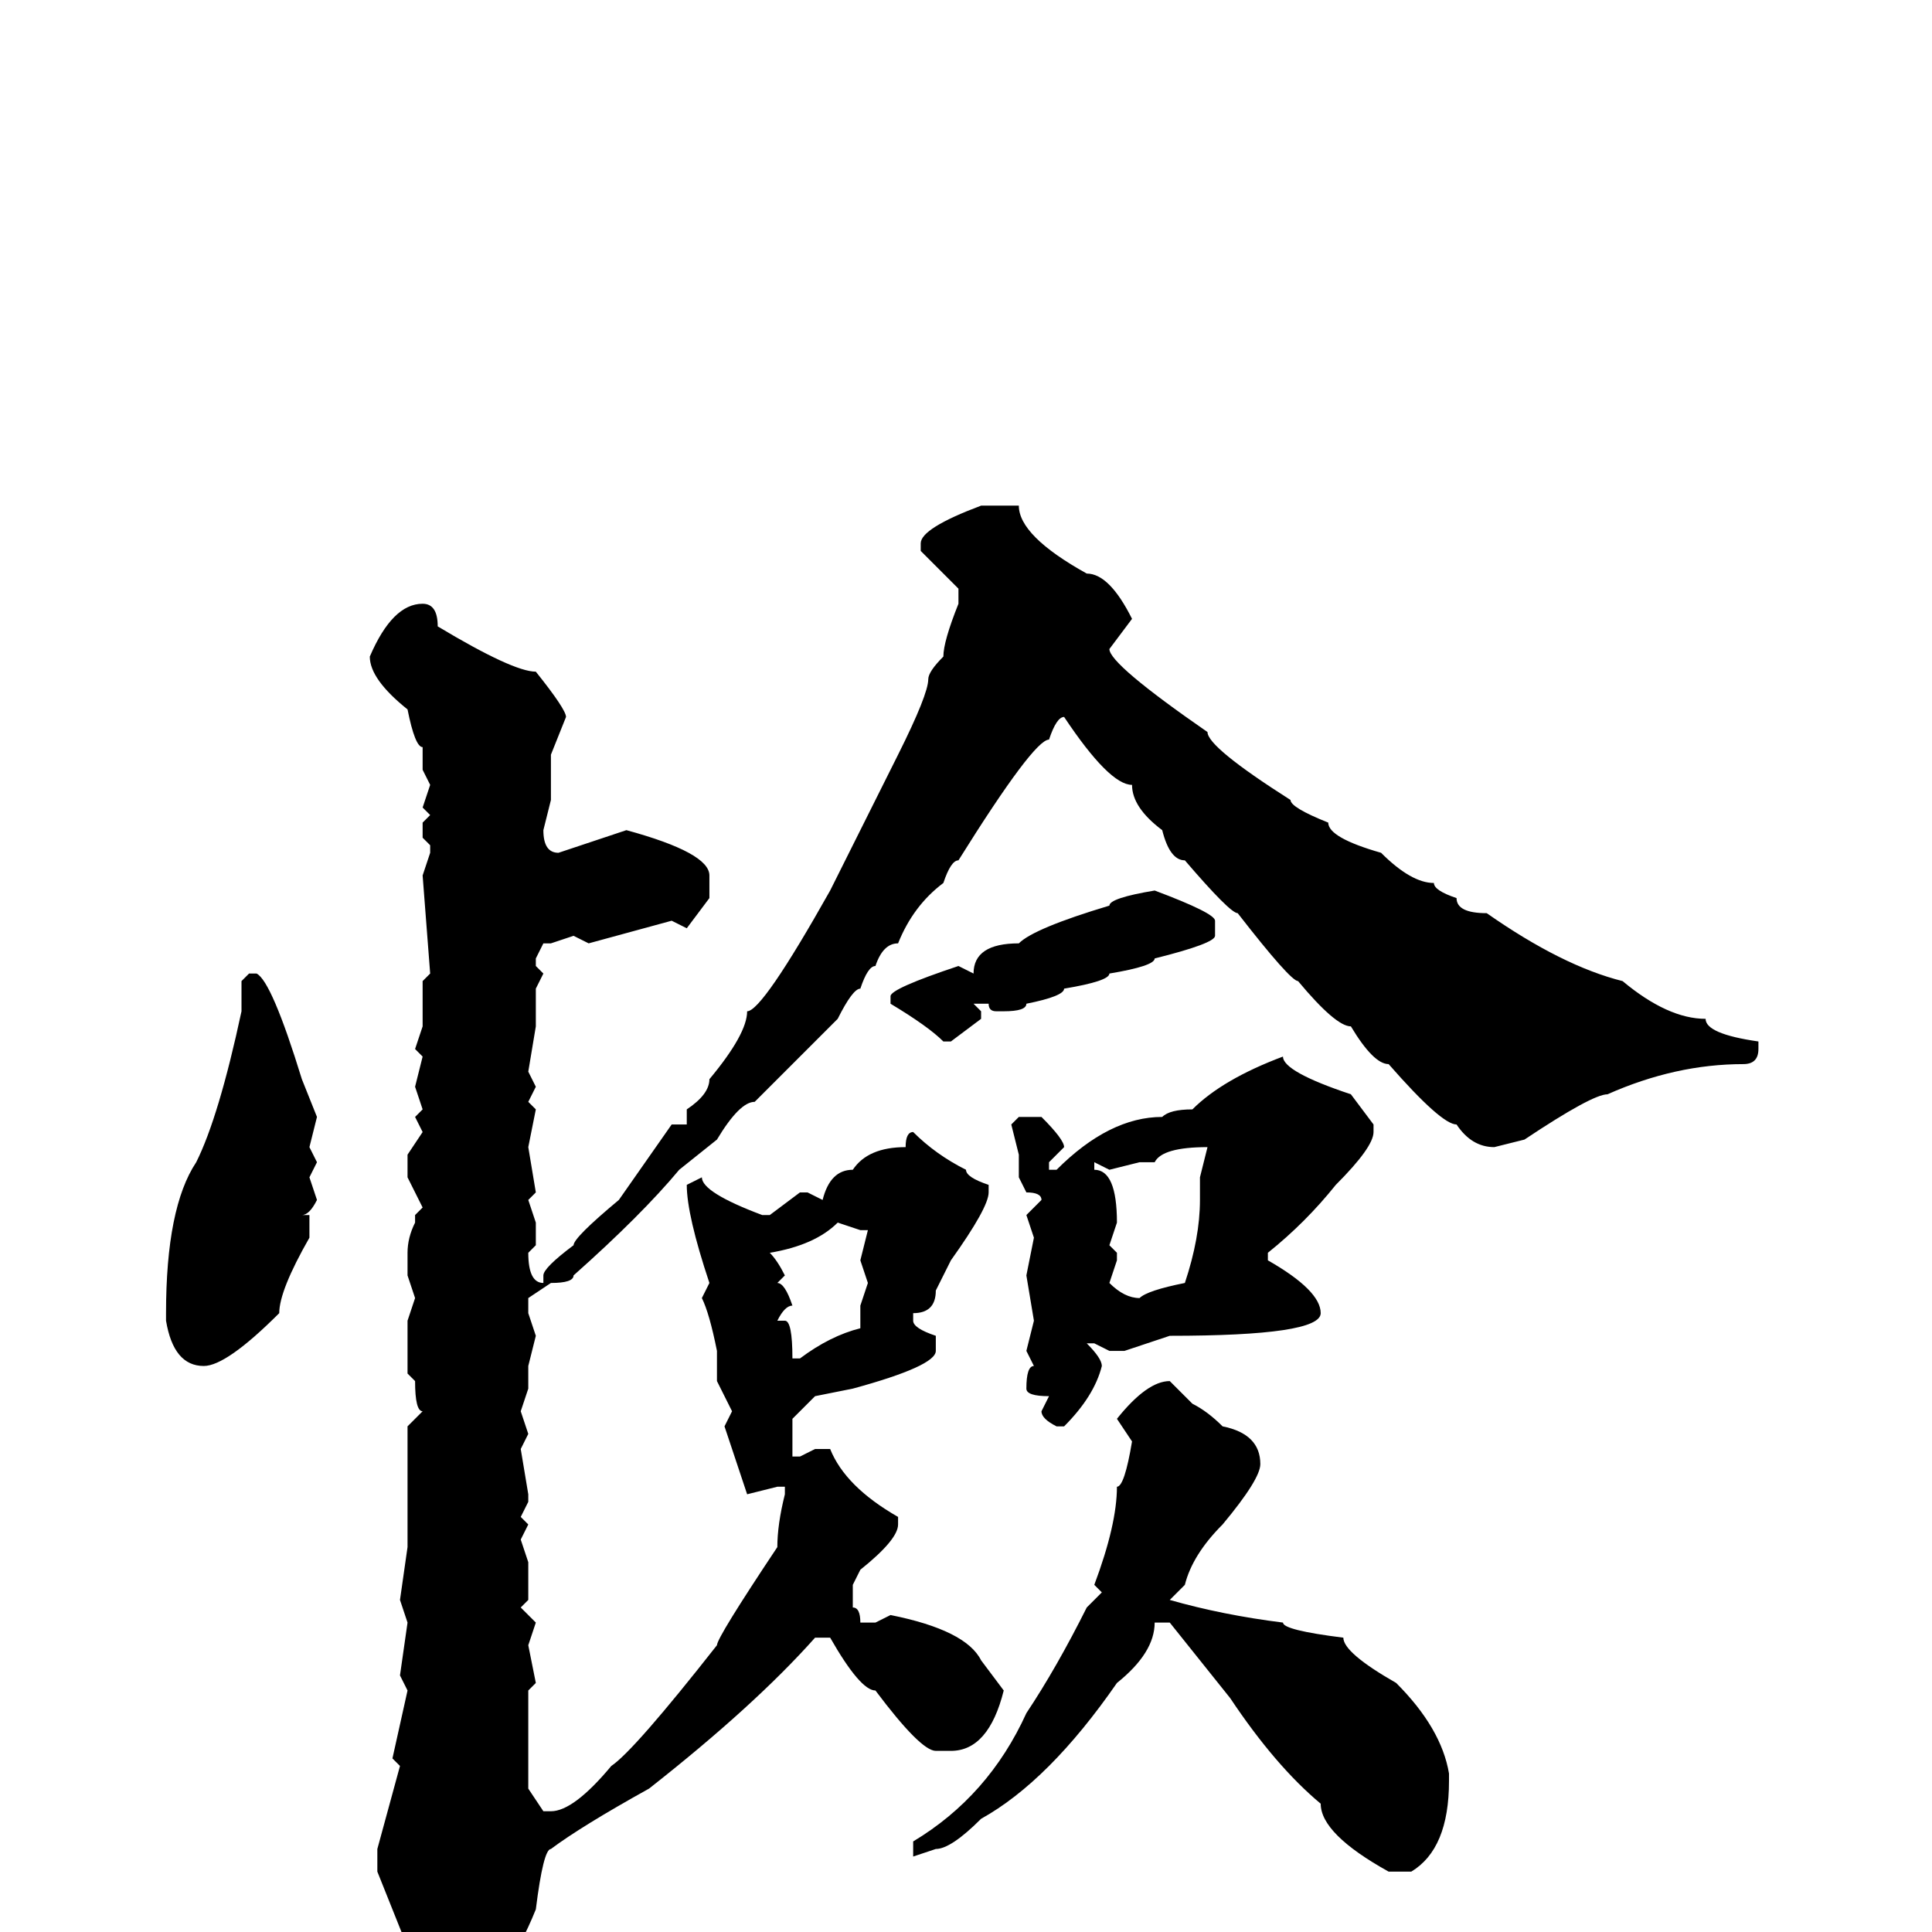 <svg xmlns="http://www.w3.org/2000/svg" viewBox="0 -256 256 256">
	<path fill="#000000" d="M135 -189Q135 -185 144 -180Q147 -180 150 -174L147 -170Q147 -168 160 -159Q160 -157 171 -150Q171 -149 176 -147Q176 -145 183 -143Q187 -139 190 -139Q190 -138 193 -137Q193 -135 197 -135Q207 -128 215 -126Q221 -121 226 -121Q226 -119 233 -118V-117Q233 -115 231 -115Q222 -115 213 -111Q211 -111 202 -105L198 -104Q195 -104 193 -107Q191 -107 184 -115Q182 -115 179 -120Q177 -120 172 -126Q171 -126 164 -135Q163 -135 157 -142Q155 -142 154 -146Q150 -149 150 -152Q147 -152 141 -161Q140 -161 139 -158Q137 -158 127 -142Q126 -142 125 -139Q121 -136 119 -131Q117 -131 116 -128Q115 -128 114 -125Q113 -125 111 -121L100 -110Q98 -110 95 -105L90 -101Q85 -95 76 -87Q76 -86 73 -86L70 -84V-82L71 -79L70 -75V-72L69 -69L70 -66L69 -64L70 -58V-57L69 -55L70 -54L69 -52L70 -49V-44L69 -43L71 -41L70 -38L71 -33L70 -32V-27V-19L72 -16H73Q76 -16 81 -22Q84 -24 95 -38Q95 -39 103 -51Q103 -54 104 -58V-59H103L99 -58L96 -67L97 -69L95 -73V-77Q94 -82 93 -84L94 -86Q91 -95 91 -99L93 -100Q93 -98 101 -95H102L106 -98H107L109 -97Q110 -101 113 -101Q115 -104 120 -104Q120 -106 121 -106Q124 -103 128 -101Q128 -100 131 -99V-98Q131 -96 126 -89L124 -85Q124 -82 121 -82V-81Q121 -80 124 -79V-77Q124 -75 113 -72L108 -71L105 -68V-63H106L108 -64H110Q112 -59 119 -55V-54Q119 -52 114 -48L113 -46V-43Q114 -43 114 -41H116L118 -42Q128 -40 130 -36L133 -32Q131 -24 126 -24H124Q122 -24 116 -32Q114 -32 110 -39H108Q100 -30 86 -19Q77 -14 73 -11Q72 -11 71 -3Q67 7 60 12Q60 13 58 13H57Q54 13 54 2L50 -8V-11L53 -22L52 -23L54 -32L53 -34L54 -41L53 -44L54 -51V-54V-55V-59V-67L56 -69Q55 -69 55 -73L54 -74V-78V-81L55 -84L54 -87V-89V-90Q54 -92 55 -94V-95L56 -96L54 -100V-103L56 -106L55 -108L56 -109L55 -112L56 -116L55 -117L56 -120V-126L57 -127L56 -140L57 -143V-144L56 -145V-147L57 -148L56 -149L57 -152L56 -154V-156V-157Q55 -157 54 -162Q49 -166 49 -169Q52 -176 56 -176Q58 -176 58 -173Q68 -167 71 -167Q75 -162 75 -161L73 -156V-153V-150L72 -146Q72 -143 74 -143L83 -146Q94 -143 94 -140V-138V-137L91 -133L89 -134L78 -131L76 -132L73 -131H72L71 -129V-128L72 -127L71 -125V-120L70 -114L71 -112L70 -110L71 -109L70 -104L71 -98L70 -97L71 -94V-91L70 -90Q70 -86 72 -86V-87Q72 -88 76 -91Q76 -92 82 -97L89 -107H91V-109Q94 -111 94 -113Q99 -119 99 -122Q101 -122 110 -138L119 -156Q123 -164 123 -166Q123 -167 125 -169Q125 -171 127 -176V-178L122 -183V-184Q122 -186 130 -189H132ZM153 -138Q161 -135 161 -134V-132Q161 -131 153 -129Q153 -128 147 -127Q147 -126 141 -125Q141 -124 136 -123Q136 -122 133 -122H132Q131 -122 131 -123H129L130 -122V-121L126 -118H125Q123 -120 118 -123V-124Q118 -125 127 -128L129 -127Q129 -131 135 -131Q137 -133 147 -136Q147 -137 153 -138ZM33 -127H34Q36 -126 40 -113L42 -108L41 -104L42 -102L41 -100L42 -97Q41 -95 40 -95H41V-92Q37 -85 37 -82Q30 -75 27 -75Q23 -75 22 -81V-82Q22 -96 26 -102Q29 -108 32 -122V-124V-126ZM170 -116Q170 -114 179 -111L182 -107V-106Q182 -104 177 -99Q173 -94 168 -90V-89Q175 -85 175 -82Q175 -79 155 -79L149 -77H147L145 -78H144Q146 -76 146 -75Q145 -71 141 -67H140Q138 -68 138 -69L139 -71Q136 -71 136 -72Q136 -75 137 -75L136 -77L137 -81L136 -87L137 -92L136 -95L138 -97Q138 -98 136 -98L135 -100V-103L134 -107L135 -108H138Q141 -105 141 -104L139 -102V-101H140Q147 -108 154 -108Q155 -109 158 -109Q162 -113 170 -116ZM153 -102H151L147 -101L145 -102V-101Q148 -101 148 -94L147 -91L148 -90V-89L147 -86Q149 -84 151 -84Q152 -85 157 -86Q159 -92 159 -97V-100L160 -104Q154 -104 153 -102ZM102 -90Q103 -89 104 -87L103 -86Q104 -86 105 -83Q104 -83 103 -81H104Q105 -81 105 -76H106Q110 -79 114 -80V-81V-83L115 -86L114 -89L115 -93H114L111 -94Q108 -91 102 -90ZM155 -73Q156 -72 158 -70Q160 -69 162 -67Q167 -66 167 -62Q167 -60 162 -54Q158 -50 157 -46L155 -44Q162 -42 170 -41Q170 -40 178 -39Q178 -37 185 -33Q191 -27 192 -21V-20Q192 -11 187 -8H185H184Q175 -13 175 -17Q169 -22 163 -31L155 -41H154H153Q153 -37 148 -33Q139 -20 130 -15Q126 -11 124 -11L121 -10V-12Q131 -18 136 -29Q140 -35 144 -43L146 -45L145 -46Q148 -54 148 -59Q149 -59 150 -65L148 -68Q152 -73 155 -73Z"/>
</svg>
